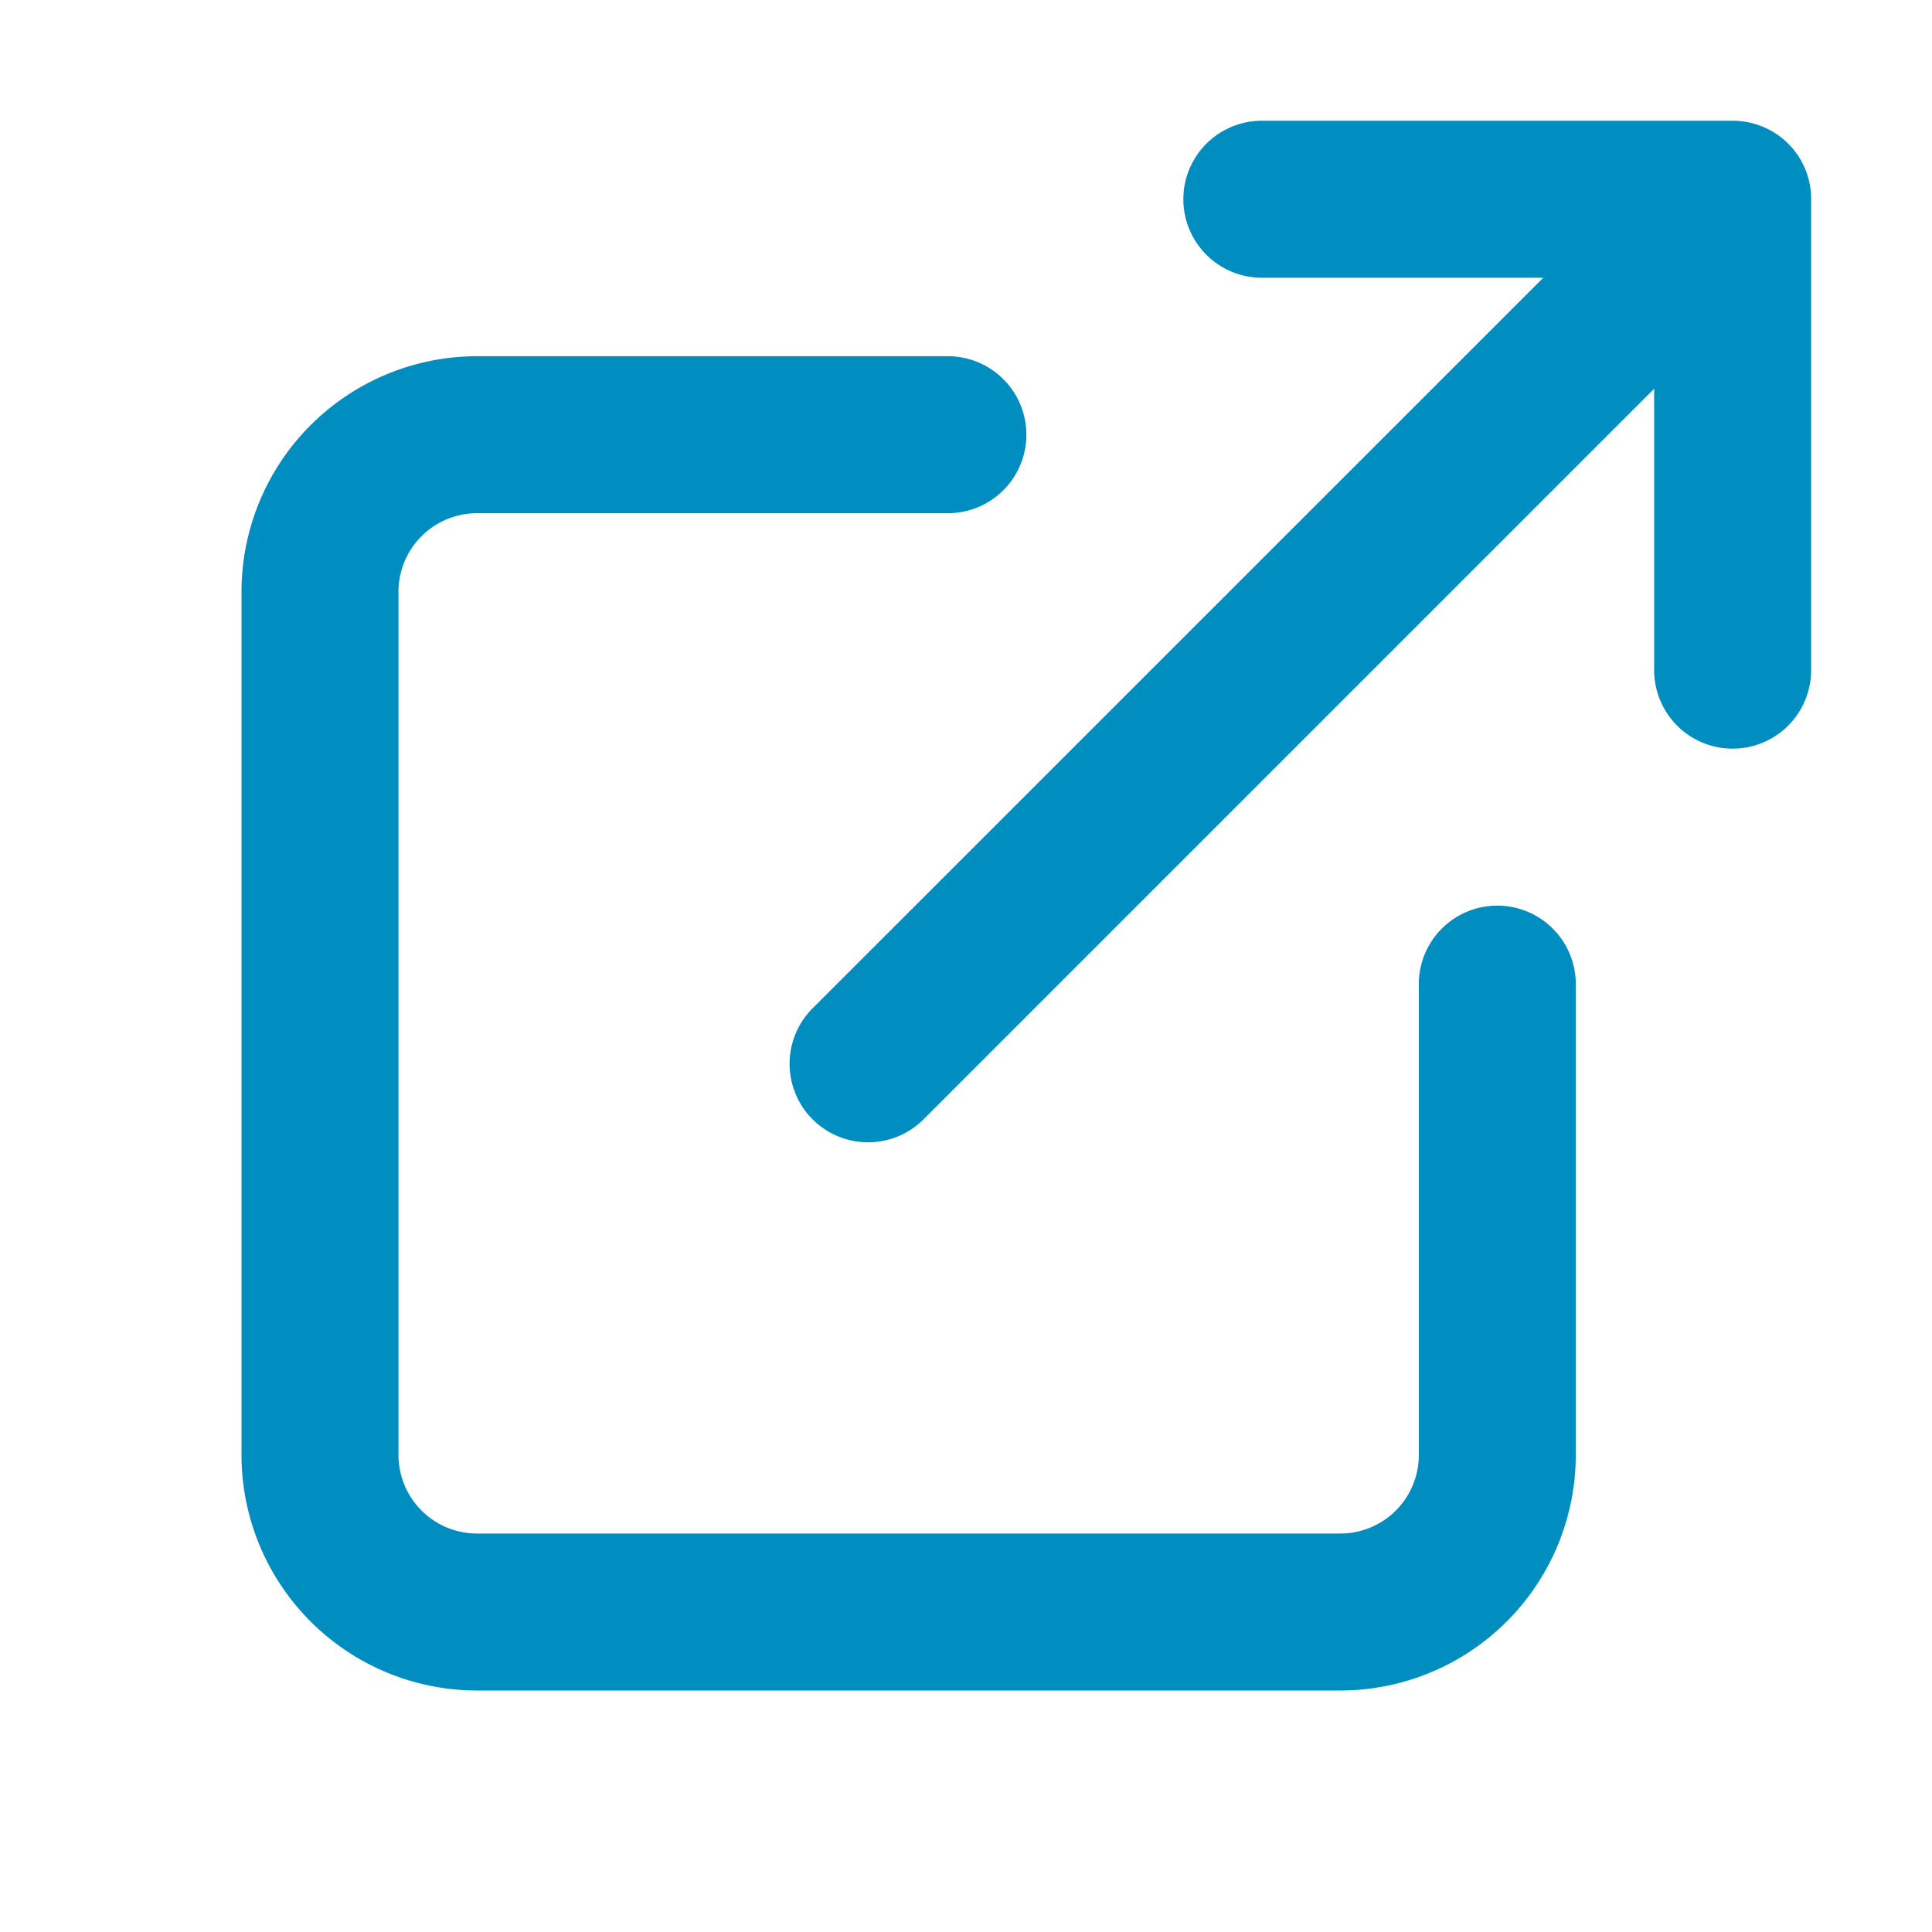 <svg xmlns="http://www.w3.org/2000/svg" width="16" height="16" viewBox="0 0 16 16"><rect width="16" height="16" fill="none"/><path d="M12.4,8.5a.65.65,0,0,0-.65.65v3.9a.65.65,0,0,1-.65.65H3.95a.651.651,0,0,1-.65-.65V5.9a.651.651,0,0,1,.65-.65h3.9a.65.65,0,1,0,0-1.3H3.95A1.952,1.952,0,0,0,2,5.9v7.15A1.952,1.952,0,0,0,3.95,15H11.1a1.952,1.952,0,0,0,1.95-1.95V9.15A.65.65,0,0,0,12.4,8.5Zm2.55-6.1A.648.648,0,0,0,14.6,2.05.656.656,0,0,0,14.35,2h-3.9a.65.65,0,0,0,0,1.3h2.331L6.74,9.34a.65.65,0,1,0,.919.919l6.04-6.04V6.55a.65.65,0,1,0,1.3,0V2.65A.644.644,0,0,0,14.95,2.4Z" transform="translate(0 -1)" fill="#008EC1"/></svg>